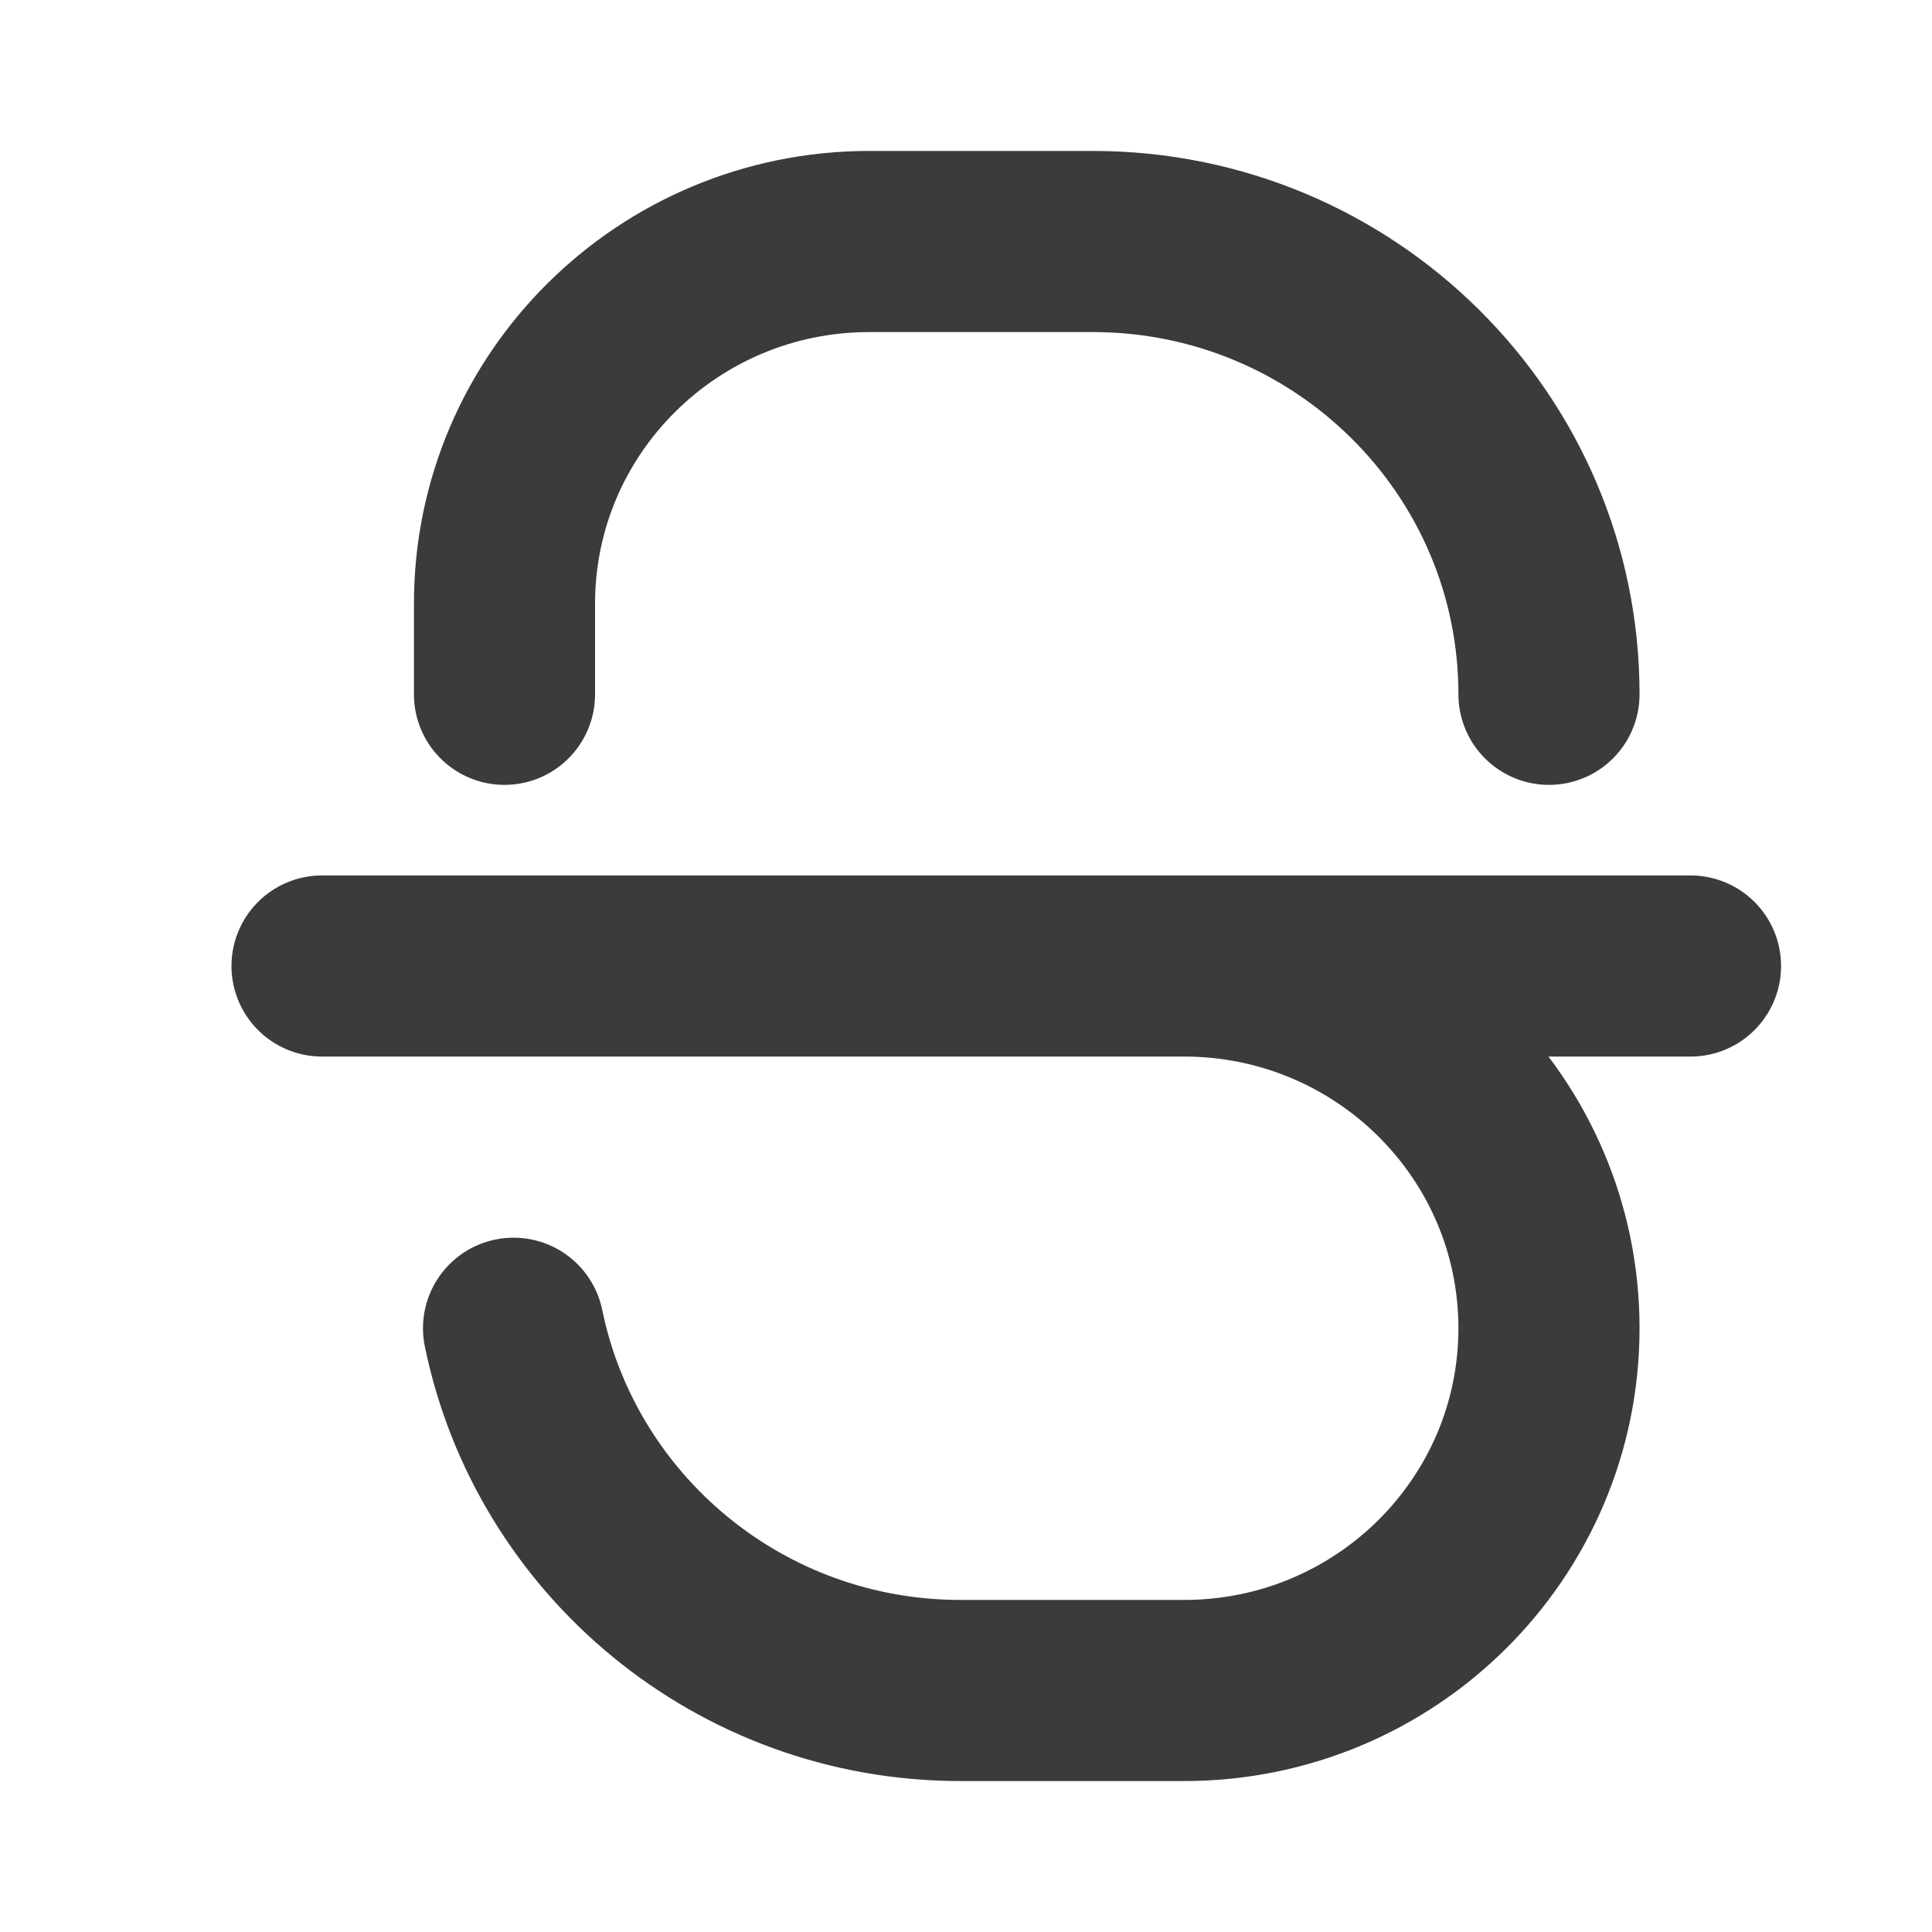 <svg width="16" height="16" viewBox="0 0 16 16" fill="none" fill-opacity="0" xmlns="http://www.w3.org/2000/svg"
     stroke="#3B3B3C"
     stroke-width="1.5" stroke-linecap="round" stroke-linejoin="round">
    <path d="M2.667 8H7.2L9.806 8M9.806 8C11.475 8 12.828 9.343 12.828 11C12.828 12.657 11.475 14 9.806 14H7.956C6.128 14 4.604 12.712 4.253 11M9.806 8L14 8M12.828 5.75C12.828 3.679 11.136 2 9.05 2H7.2C5.531 2 4.178 3.343 4.178 5V5.75"/>
</svg>
